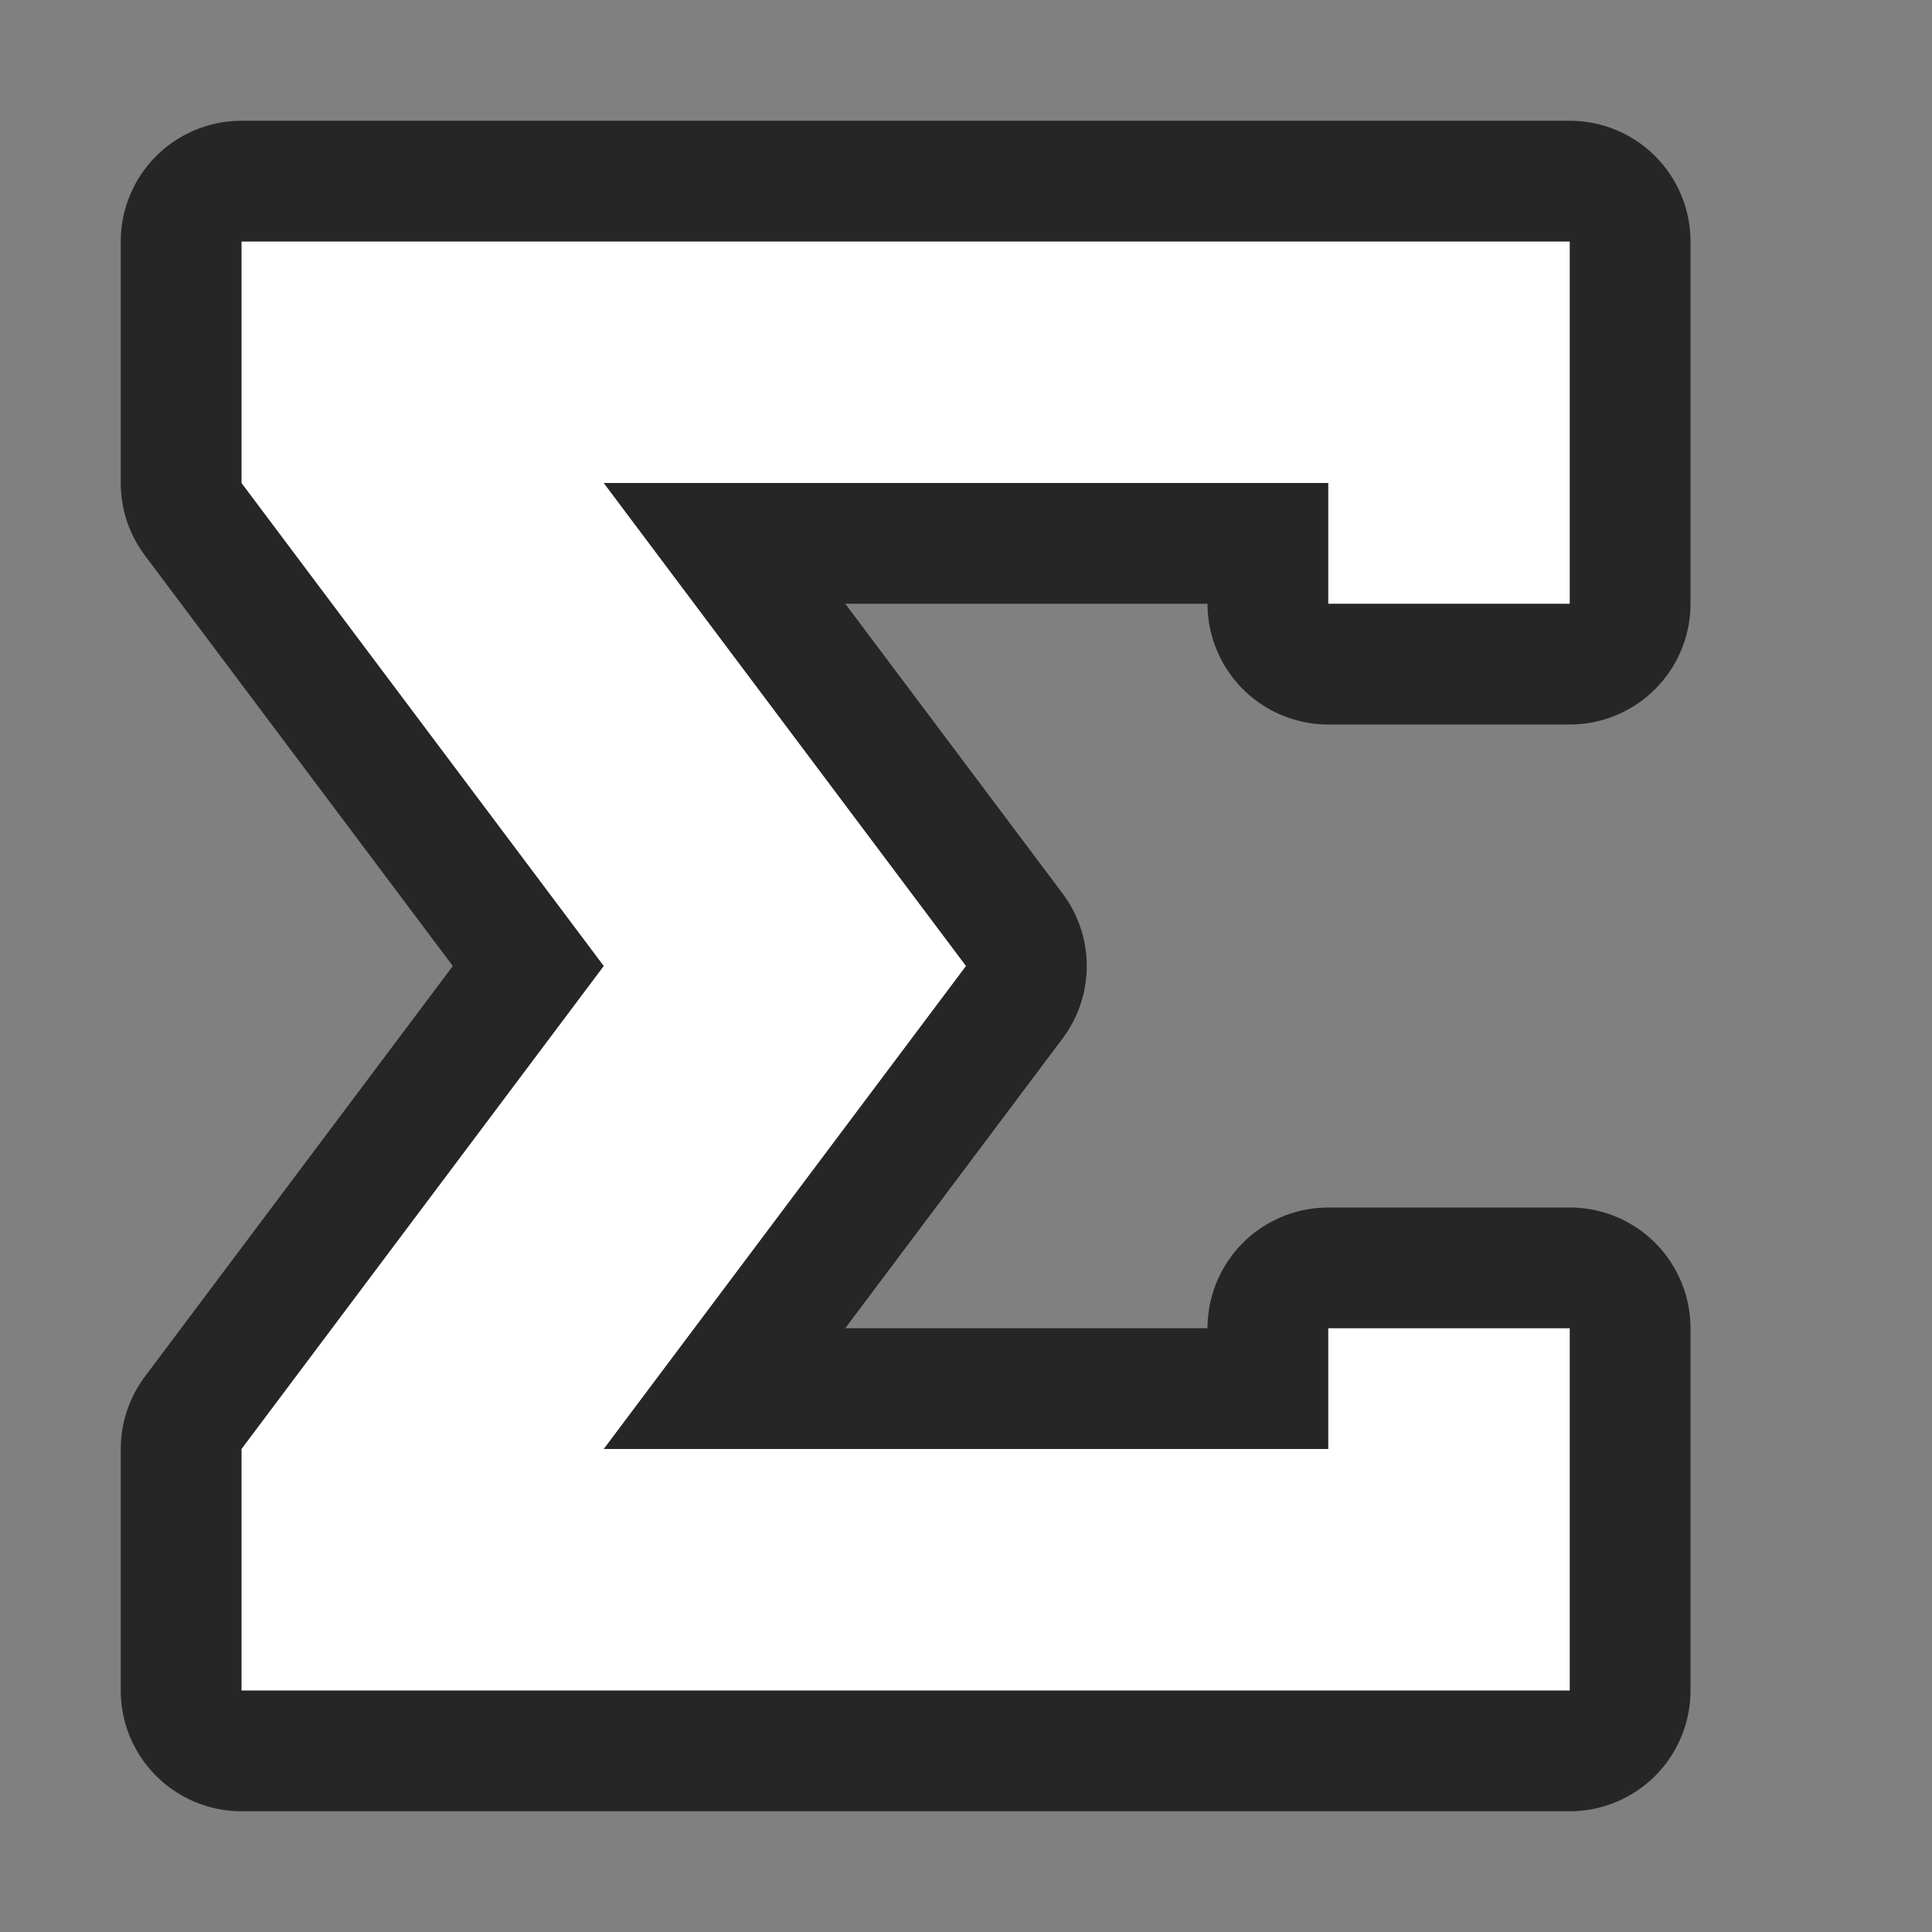 <svg xmlns="http://www.w3.org/2000/svg" viewBox="0 0 16 16"><rect x="0" y="0" width="16" height="16" fill="#808080" stroke="none"/>/&gt;<path d="M2 2v2l3 4-3 4v2h11v-3h-2v1H5l3-4-3-4h6v1h2V2z" opacity=".7" stroke="#000" stroke-width="2" stroke-linejoin="round"/><path d="M2 2v2l3 4-3 4v2h11v-3h-2v1H5l3-4-3-4h6v1h2V2z" fill="#fff"/></svg>